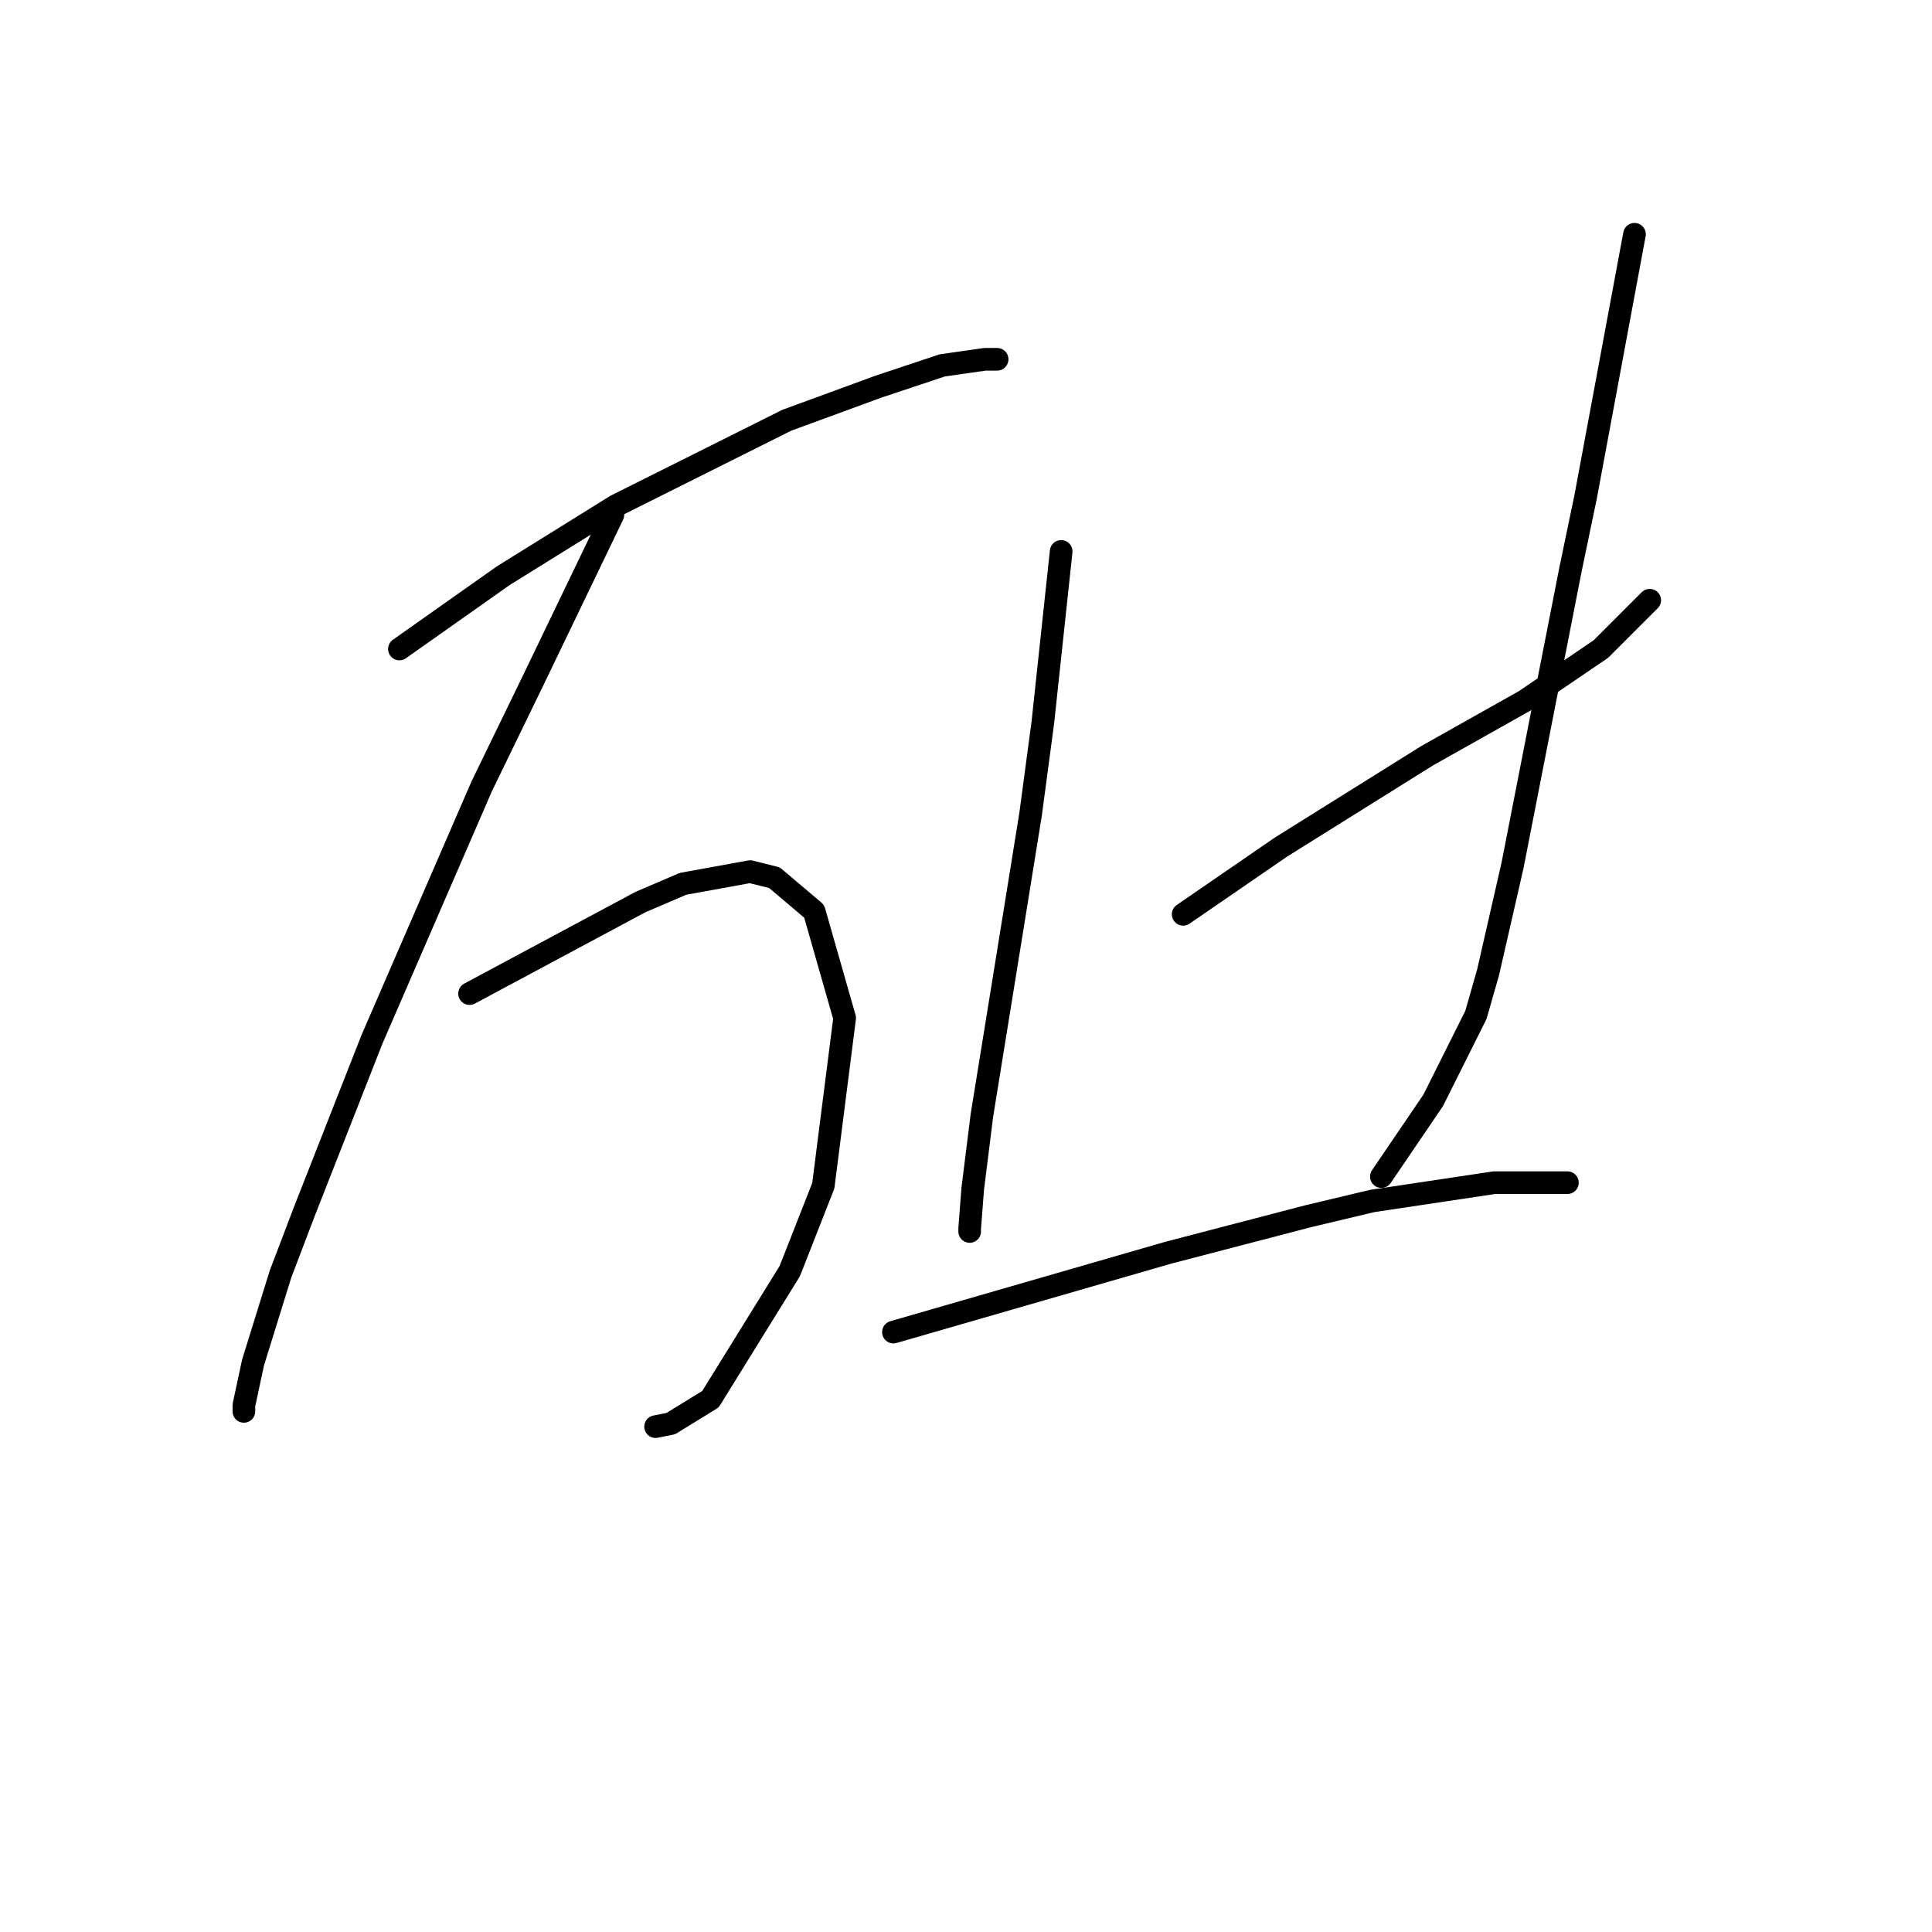 <?xml version="1.0" standalone="no"?>
    <svg width="256" height="256" xmlns="http://www.w3.org/2000/svg" version="1.1">
    <polyline stroke="black" stroke-width="3" stroke-linecap="round" fill="transparent" stroke-linejoin="round" points="52.924 85.996 59.794 81.147 66.663 76.298 81.614 67.004 104.243 55.69 116.365 51.245 124.851 48.417 130.508 47.608 132.124 47.608 132.124 47.608 " />
        <polyline stroke="black" stroke-width="3" stroke-linecap="round" fill="transparent" stroke-linejoin="round" points="81.21 68.217 75.957 79.127 70.704 90.037 63.834 104.18 49.287 137.719 40.398 160.347 37.165 168.833 33.528 180.552 32.316 186.209 32.316 187.017 32.316 187.017 " />
        <polyline stroke="black" stroke-width="3" stroke-linecap="round" fill="transparent" stroke-linejoin="round" points="62.218 131.658 73.532 125.596 84.847 119.535 90.504 117.111 99.394 115.494 102.626 116.302 107.879 120.747 111.92 134.89 109.092 157.115 104.647 168.429 94.141 185.401 88.887 188.633 86.867 189.037 86.867 189.037 " />
        <polyline stroke="black" stroke-width="3" stroke-linecap="round" fill="transparent" stroke-linejoin="round" points="140.61 73.066 139.398 84.38 138.186 95.694 136.569 107.817 134.549 120.343 130.104 147.821 128.892 157.519 128.488 162.772 128.488 163.176 128.488 163.176 " />
        <polyline stroke="black" stroke-width="3" stroke-linecap="round" fill="transparent" stroke-linejoin="round" points="156.773 121.151 163.239 116.707 169.704 112.262 176.169 108.221 189.1 100.139 202.031 92.866 212.133 85.996 218.598 79.531 218.598 79.531 " />
        <polyline stroke="black" stroke-width="3" stroke-linecap="round" fill="transparent" stroke-linejoin="round" points="216.578 31.041 213.345 48.417 210.112 65.792 208.092 75.49 204.051 96.098 200.414 114.686 197.182 128.829 195.565 134.486 189.908 145.801 183.039 155.903 183.039 155.903 " />
        <polyline stroke="black" stroke-width="3" stroke-linecap="round" fill="transparent" stroke-linejoin="round" points="118.385 176.511 136.569 171.258 154.753 166.005 173.341 161.156 181.826 159.135 197.99 156.711 207.688 156.711 207.688 156.711 " />
        </svg>